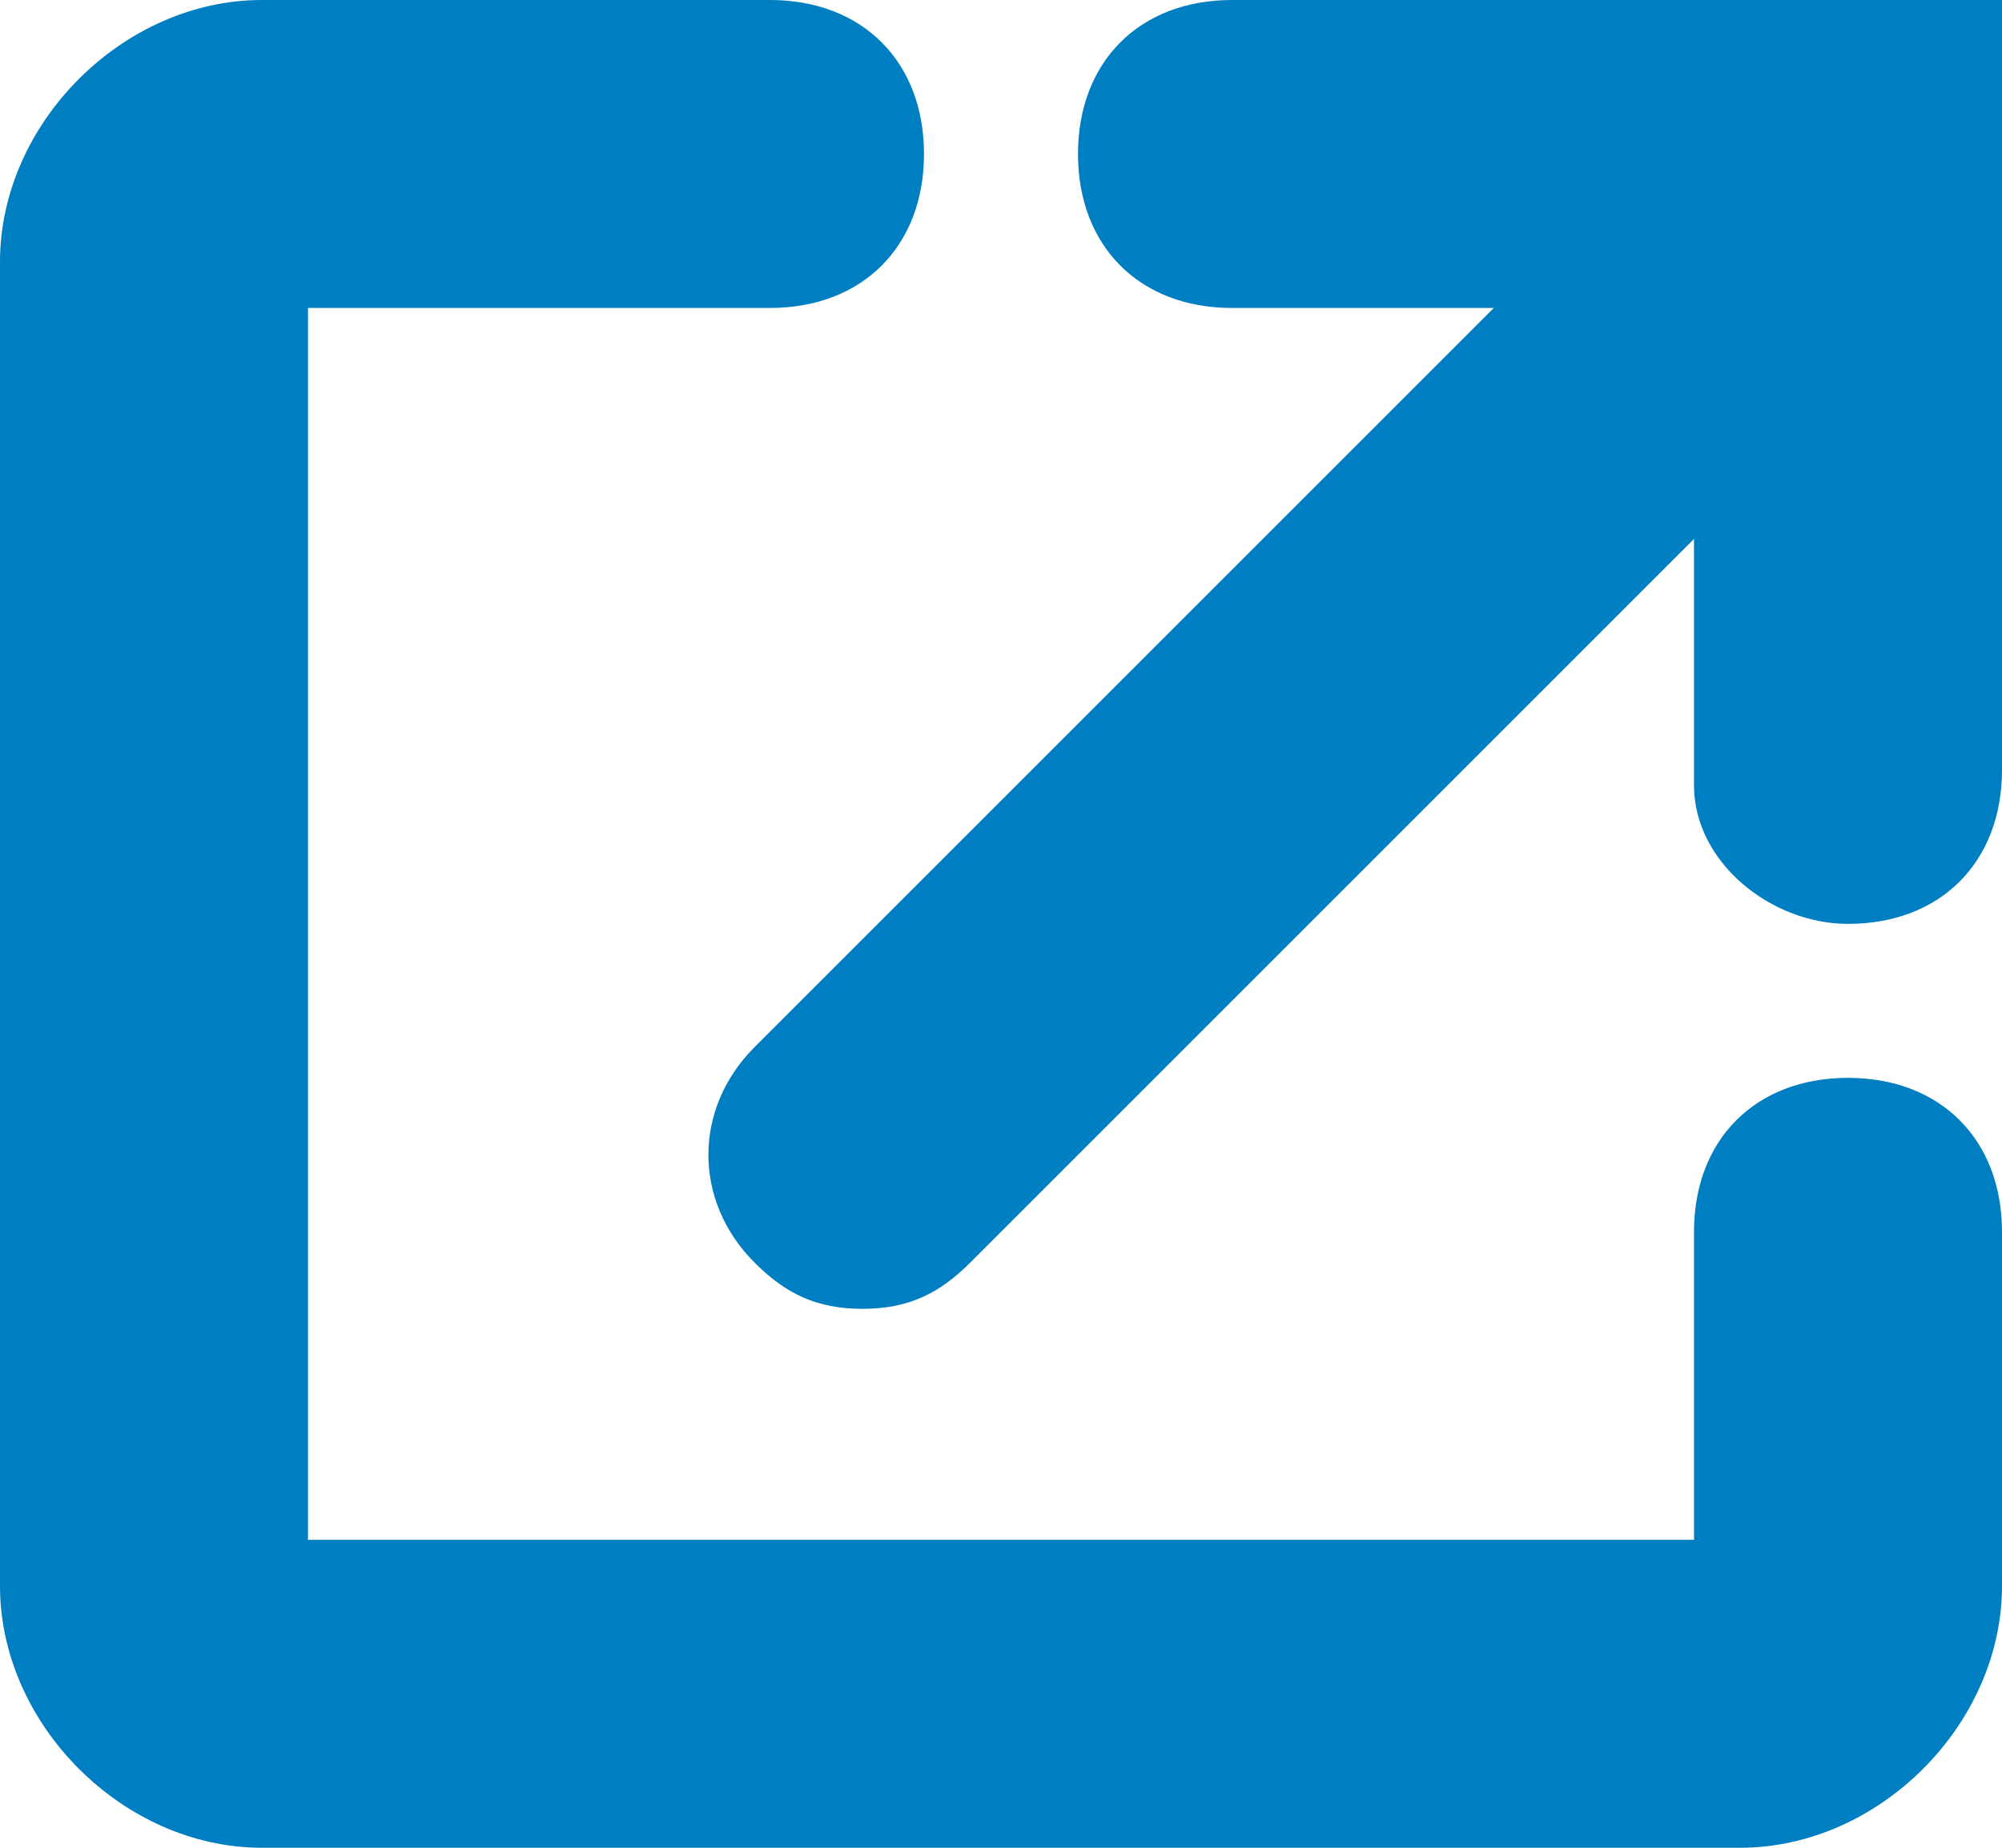 <?xml version="1.0" encoding="utf-8"?>
<!-- Generator: Adobe Illustrator 24.1.1, SVG Export Plug-In . SVG Version: 6.00 Build 0)  -->
<svg version="1.1" id="Слой_1" xmlns="http://www.w3.org/2000/svg" xmlns:xlink="http://www.w3.org/1999/xlink" x="0px" y="0px"
	 width="13px" height="12px" viewBox="0 0 13 12" style="enable-background:new 0 0 13 12;" xml:space="preserve">
<style type="text/css">
	.st0{fill:#007EC2;}
</style>
<g>
	<path class="st0" d="M5,0H1.7C0.8,0,0,0.8,0,1.7v8.6C0,11.2,0.8,12,1.7,12h9.6c0.9,0,1.7-0.8,1.7-1.7V8c0-0.6-0.4-1-1-1l0,0
		c-0.6,0-1,0.4-1,1v2H2V2h3c0.6,0,1-0.4,1-1l0,0C6,0.4,5.6,0,5,0z"/>
	<path class="st0" d="M8,0C7.4,0,7,0.4,7,1s0.4,1,1,1h1.7L4.9,6.8c-0.4,0.4-0.4,1,0,1.4c0.2,0.2,0.4,0.3,0.7,0.3
		c0.3,0,0.5-0.1,0.7-0.3L11,3.5v1.6C11,5.6,11.5,6,12,6c0.6,0,1-0.4,1-1V0H8z"/>
</g>
</svg>
